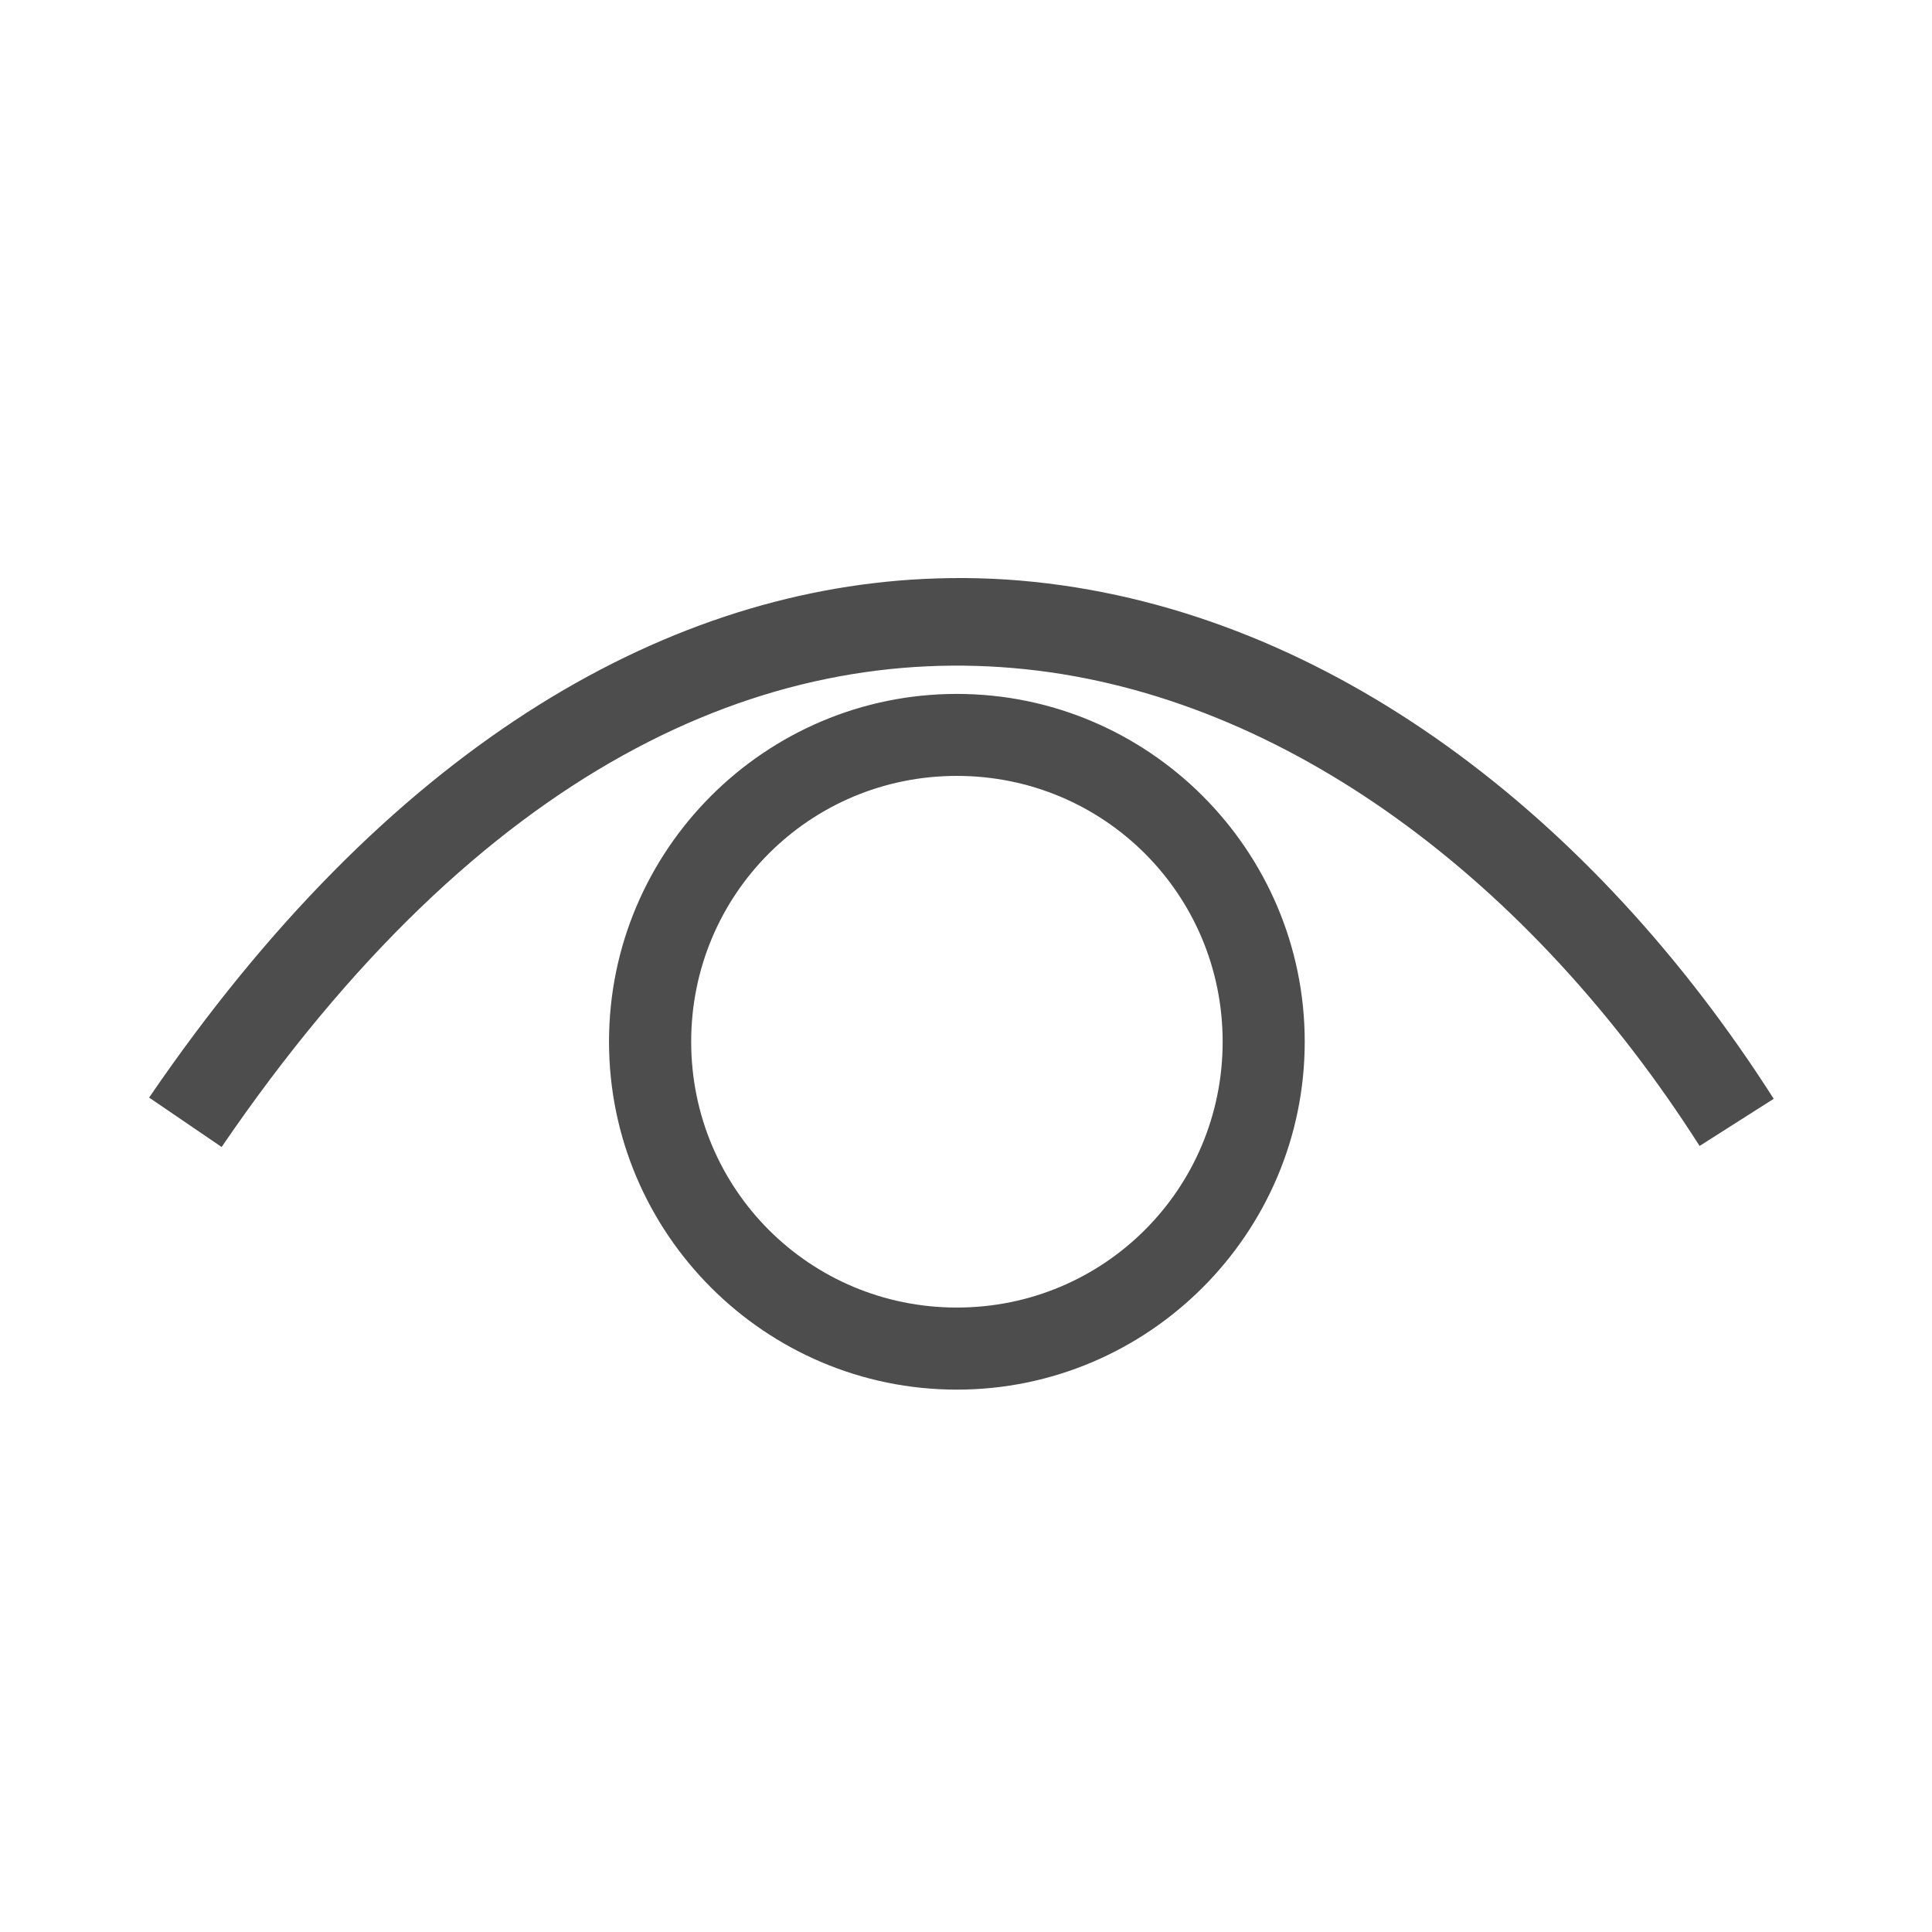<?xml version="1.0" encoding="UTF-8" standalone="no"?>
<svg
   xmlns:dc="http://purl.org/dc/elements/1.1/"
   xmlns:cc="http://creativecommons.org/ns#"
   xmlns:rdf="http://www.w3.org/1999/02/22-rdf-syntax-ns#"
   xmlns:svg="http://www.w3.org/2000/svg"
   xmlns="http://www.w3.org/2000/svg"
   xmlns:sodipodi="http://sodipodi.sourceforge.net/DTD/sodipodi-0.dtd"
   xmlns:inkscape="http://www.inkscape.org/namespaces/inkscape"
   viewBox="0 0 22 22"
   id="svg2"
   version="1.1"
   inkscape:version="0.91 r13725"
   sodipodi:docname="graphics.svg">
  <sodipodi:namedview
     pagecolor="#ffffff"
     bordercolor="#666666"
     borderopacity="1"
     objecttolerance="10"
     gridtolerance="10"
     guidetolerance="10"
     inkscape:pageopacity="0"
     inkscape:pageshadow="2"
     inkscape:window-width="1920"
     inkscape:window-height="1048"
     id="namedview8"
     showgrid="false"
     inkscape:zoom="5.3065876"
     inkscape:cx="-39.766184"
     inkscape:cy="4.519758"
     inkscape:window-x="0"
     inkscape:window-y="0"
     inkscape:window-maximized="1"
     inkscape:current-layer="g4193" />
  <defs
     id="defs3051">
    <inkscape:path-effect
       effect="spiro"
       id="path-effect4186"
       is_visible="true" />
    <inkscape:path-effect
       is_visible="true"
       id="path-effect4182"
       effect="spiro" />
    <inkscape:path-effect
       is_visible="true"
       id="path-effect4178"
       effect="spiro" />
    <inkscape:path-effect
       is_visible="true"
       id="path-effect4174"
       effect="spiro" />
    <inkscape:path-effect
       is_visible="true"
       id="path-effect4164"
       effect="spiro" />
    <inkscape:path-effect
       effect="spiro"
       id="path-effect4157"
       is_visible="true" />
    <inkscape:path-effect
       is_visible="true"
       id="path-effect4143"
       effect="spiro" />
    <inkscape:path-effect
       effect="spiro"
       id="path-effect4154"
       is_visible="true" />
    <style
       type="text/css"
       id="current-color-scheme">
      .ColorScheme-Text {
        color:#4d4d4d;
      }
      </style>
    <inkscape:path-effect
       effect="spiro"
       id="path-effect4154-3"
       is_visible="true" />
    <inkscape:path-effect
       effect="spiro"
       id="path-effect4748"
       is_visible="true" />
    <inkscape:path-effect
       effect="spiro"
       id="path-effect4752"
       is_visible="true" />
    <inkscape:path-effect
       effect="spiro"
       id="path-effect4756"
       is_visible="true" />
    <style
       id="current-color-scheme-6"
       type="text/css">
      .ColorScheme-Text {
        color:#4d4d4d;
      }
      </style>
  </defs>
  <g
     id="g4156"
     transform="matrix(1.078,0,0,1.078,-8.073,-37.37)">
    <g
       id="g4193"
       transform="translate(-23.451,-65.142)">
      <path
         sodipodi:nodetypes="csc"
         inkscape:connector-curvature="0"
         id="path4184"
         d="m 48.157,128.124 c 6.643,-4.986 12.585,-3.028 17.286,0.401 0.087,0.064 -1.514,1.574 -2.031,2.288"
         style="fill:none;fill-rule:evenodd;stroke:#4d4d4d;stroke-width:0.927;stroke-linecap:butt;stroke-linejoin:miter;stroke-miterlimit:4;stroke-dasharray:none;stroke-opacity:1" />
      <path
         d="m 59.469,128.775 a 3.351,3.351 0 0 1 -0.788,4.444 3.351,3.351 0 0 1 -4.498,-0.37 3.351,3.351 0 0 1 -0.051,-4.513 3.351,3.351 0 0 1 4.488,-0.472"
         sodipodi:open="true"
         sodipodi:end="5.3463325"
         sodipodi:start="5.7200853"
         sodipodi:ry="3.3513787"
         sodipodi:rx="3.3513787"
         sodipodi:cy="130.56371"
         sodipodi:cx="56.635529"
         sodipodi:type="arc"
         id="path4189"
         style="opacity:1;fill:none;fill-opacity:1;stroke:#4d4d4d;stroke-width:0.927;stroke-linecap:butt;stroke-linejoin:round;stroke-miterlimit:4;stroke-dasharray:none;stroke-dashoffset:0;stroke-opacity:1" />
      <path
         style="opacity:1;fill:currentColor;fill-opacity:1;stroke:none"
         d="m 40.687,105.924 c -2.772,0.14 -5.66,1.8 -8.172,5.478 l 0.766,0.522 c 2.743,-4.018 5.738,-5.334 8.489,-5.047 2.751,0.287 5.34,2.239 7.123,5.036 l 0.783,-0.498 c -1.896,-2.974 -4.691,-5.134 -7.809,-5.46 -0.39,-0.041 -0.783,-0.051 -1.179,-0.031 z m 0.36,1.214 c -2.025,0 -3.674,1.649 -3.674,3.674 0,2.025 1.649,3.675 3.674,3.675 2.025,0 3.675,-1.651 3.675,-3.675 0,-2.025 -1.651,-3.674 -3.675,-3.674 z m 0,0.866 c 1.555,0 2.808,1.252 2.808,2.808 0,1.555 -1.252,2.808 -2.808,2.808 -1.555,0 -2.806,-1.252 -2.806,-2.808 0,-1.555 1.25,-2.808 2.806,-2.808 z"
         id="path3369"
         inkscape:connector-curvature="0"
         class="ColorScheme-Text" />
    </g>
  </g>
</svg>
